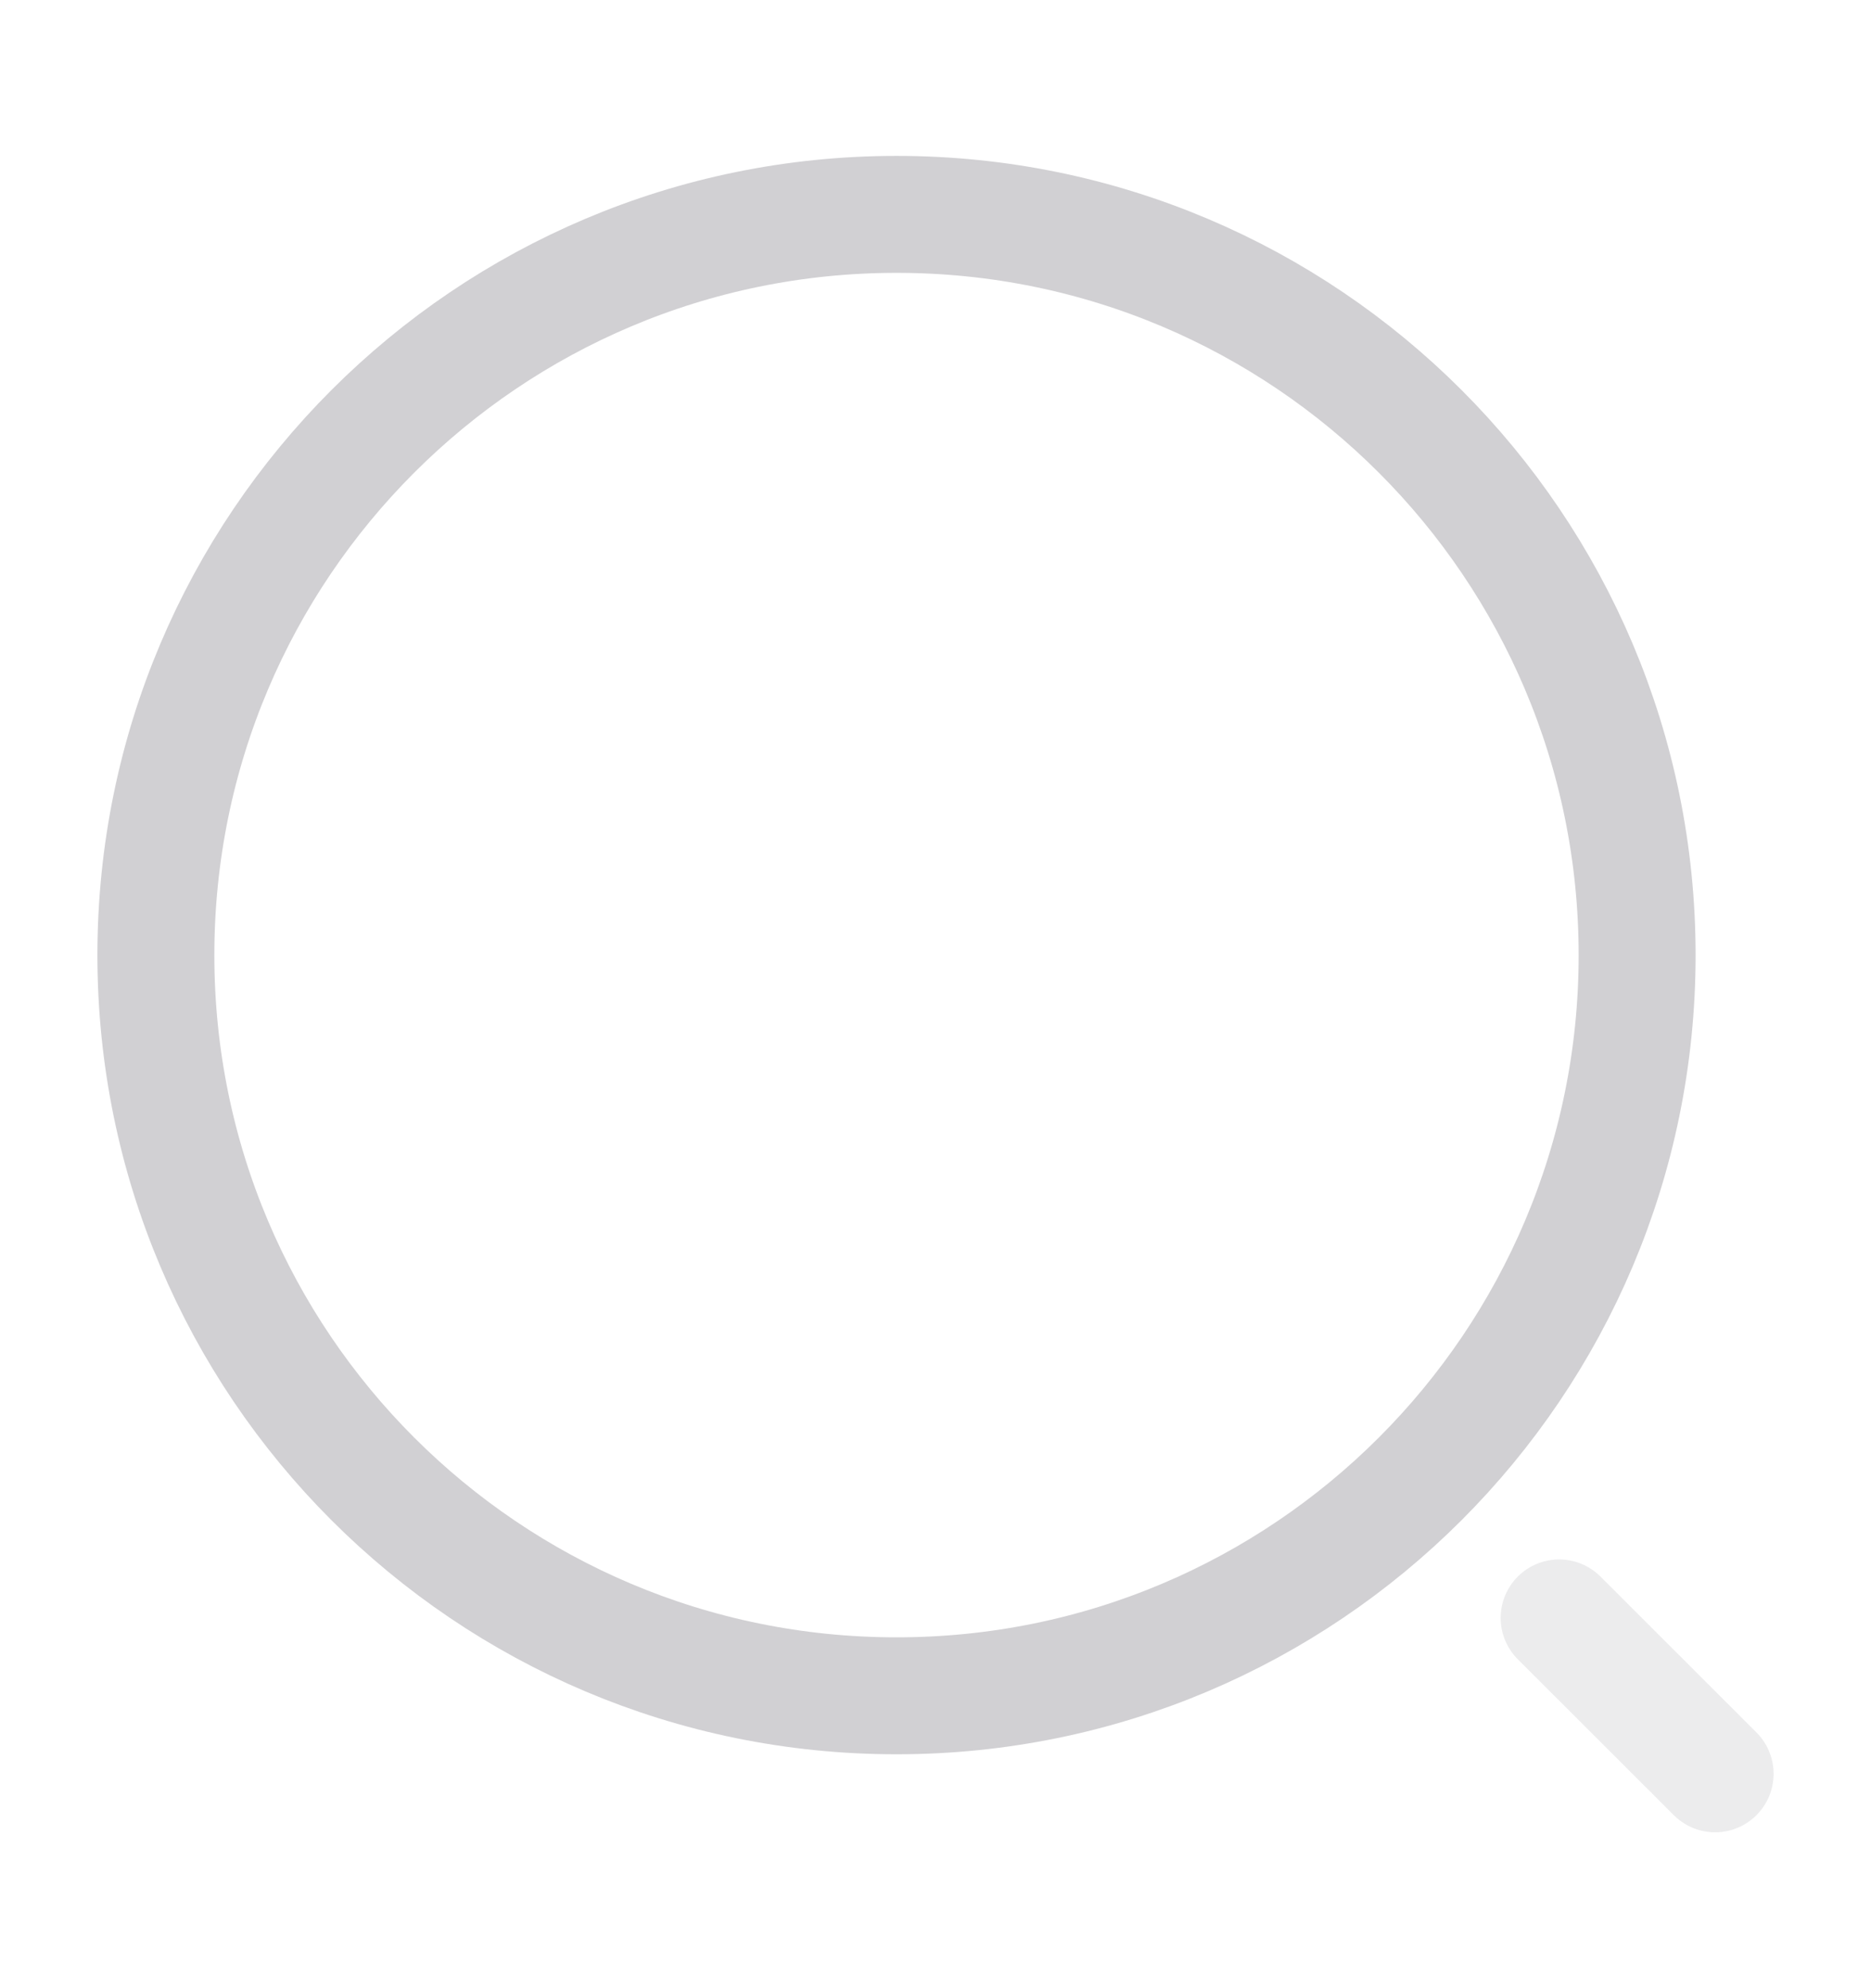<svg width="16" height="17" viewBox="0 0 16 17" fill="none" xmlns="http://www.w3.org/2000/svg">
<g id="vuesax/twotone/search-normal">
<g id="search-normal">
<path id="Vector" d="M7.667 14.5C11.164 14.5 14 11.665 14 8.167C14 4.669 11.164 1.833 7.667 1.833C4.169 1.833 1.333 4.669 1.333 8.167C1.333 11.665 4.169 14.5 7.667 14.5Z" stroke="#D1D0D3" stroke-linecap="round" stroke-linejoin="round"/>
<path id="Vector_2" opacity="0.4" d="M14.667 15.167L13.333 13.834" stroke="#D1D0D3" stroke-linecap="round" stroke-linejoin="round"/>
</g>
</g>
</svg>
